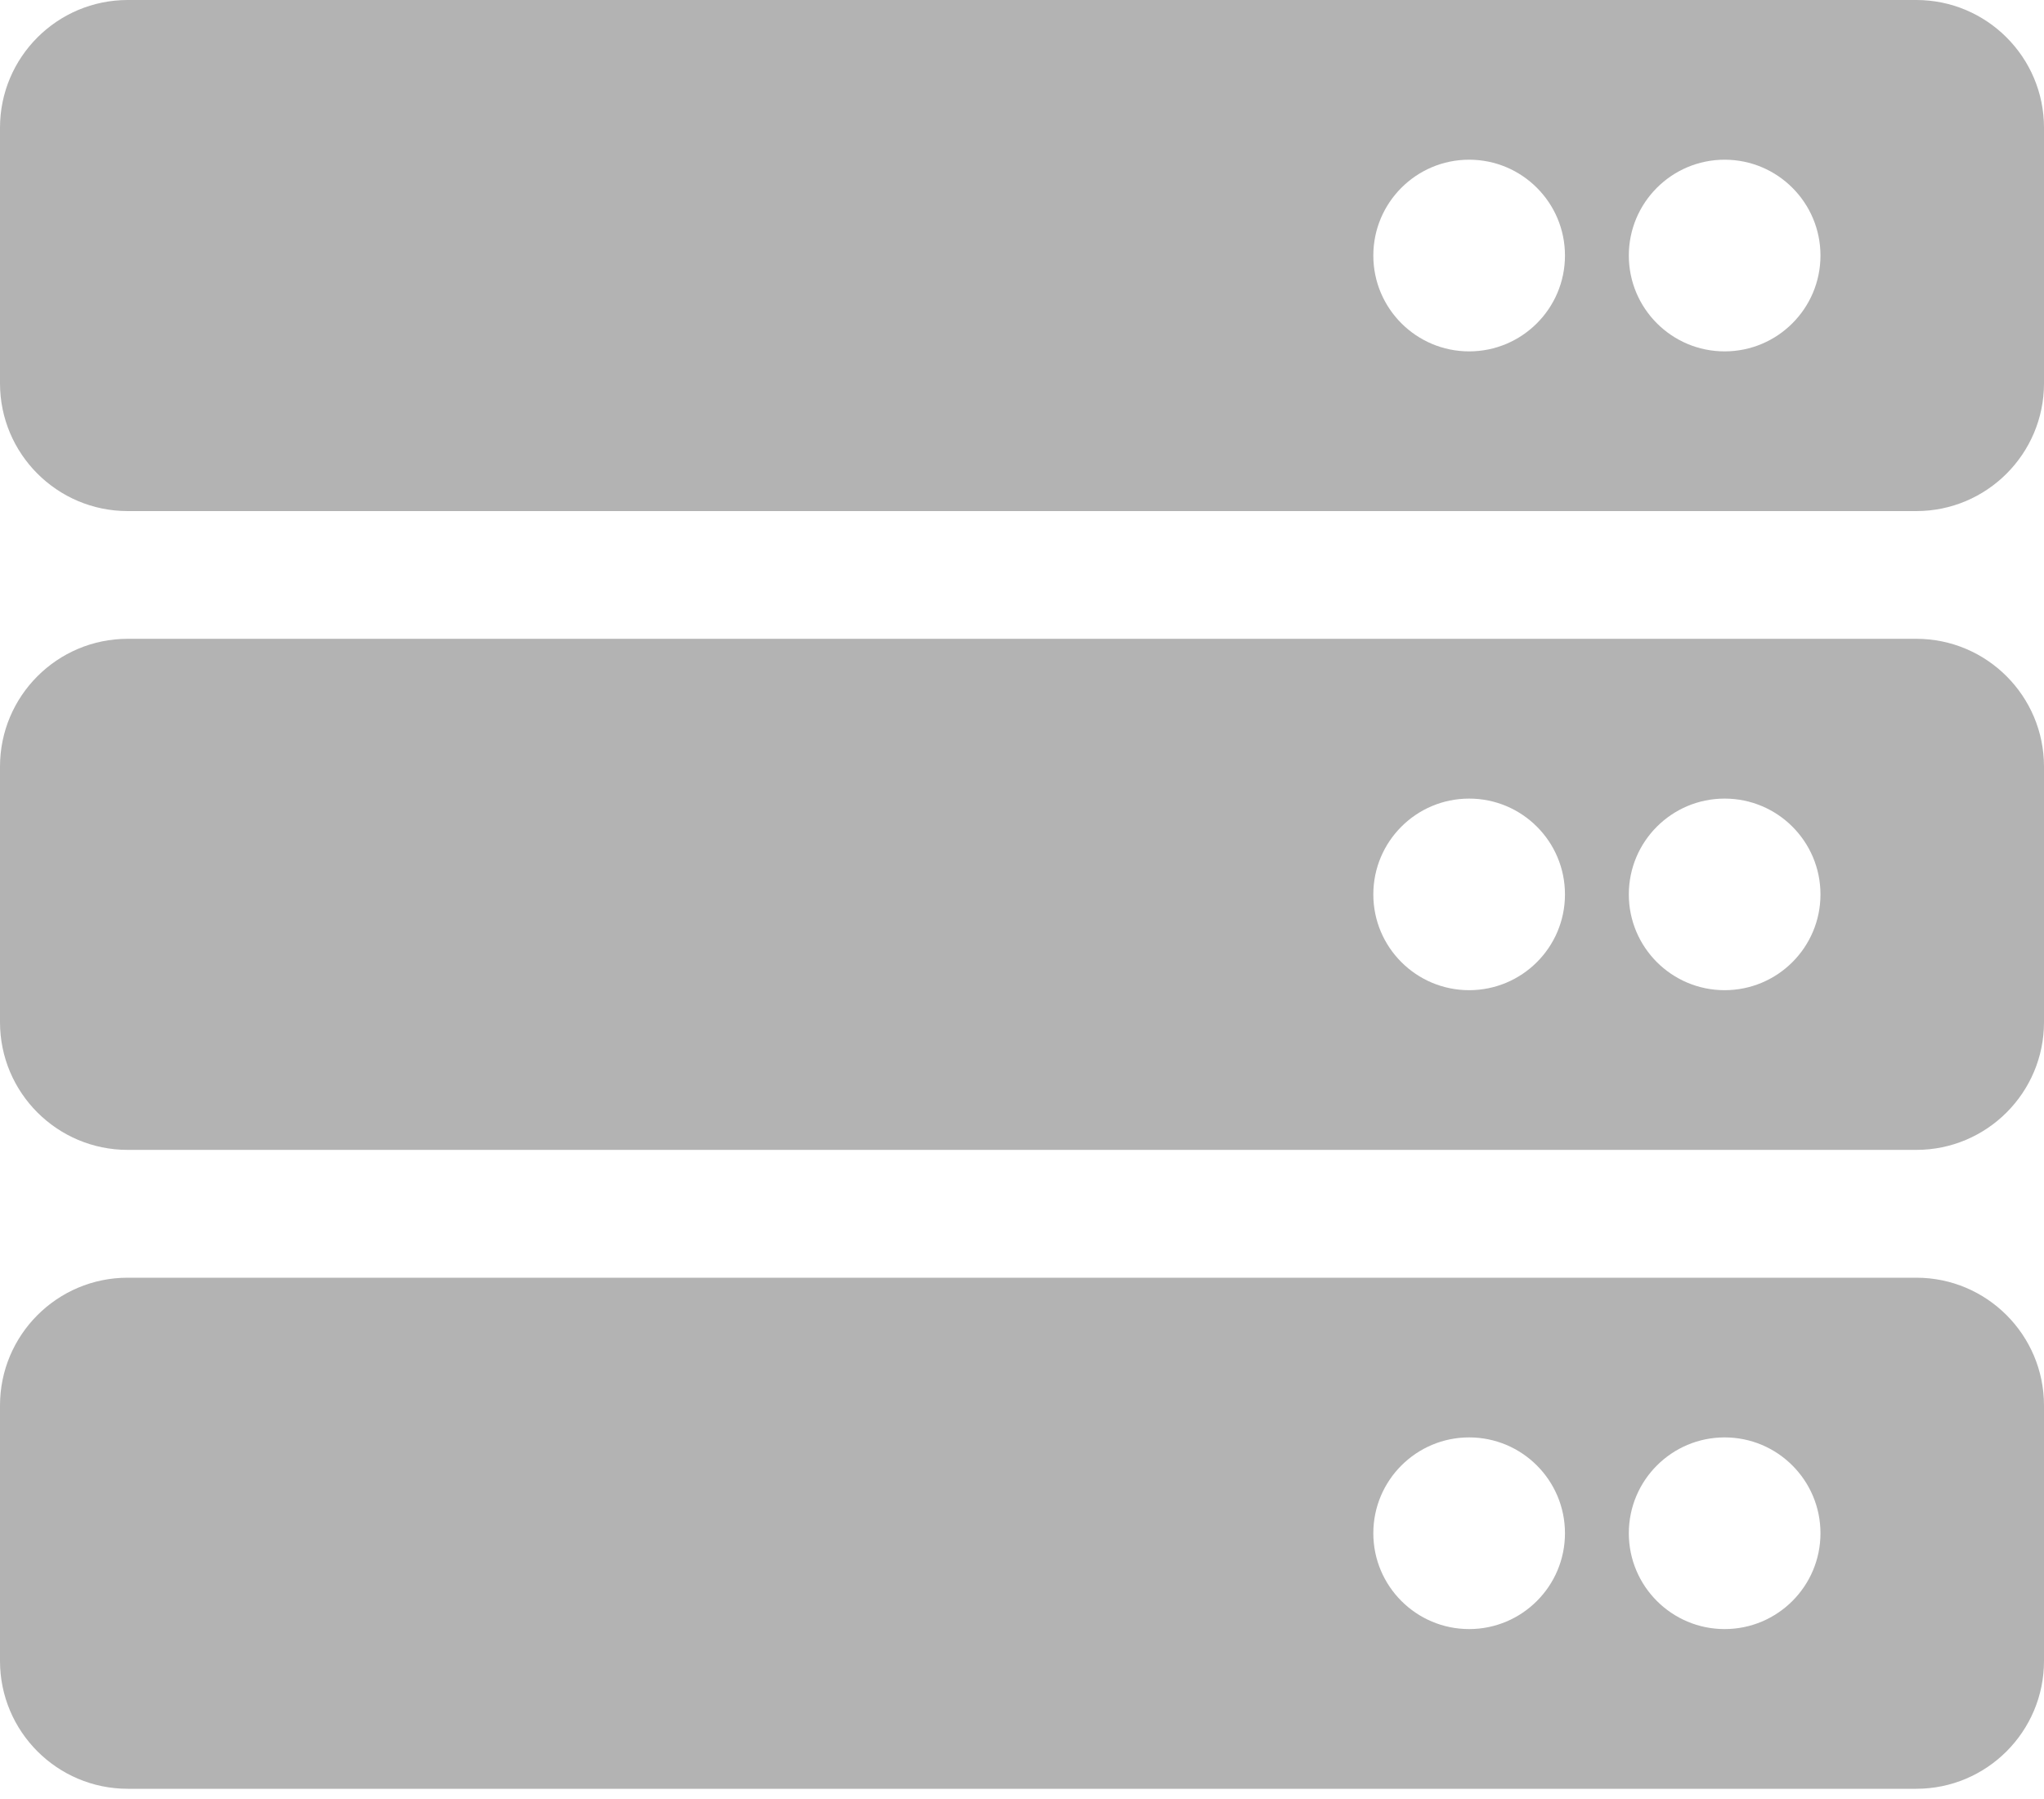<svg width="25" height="22" viewBox="0 0 25 22" fill="none" xmlns="http://www.w3.org/2000/svg">
<path d="M23.438 6.25H1.562C0.7 6.25 0 5.55 0 4.688V1.562C0 0.7 0.7 0 1.562 0H23.438C24.3 0 25 0.7 25 1.562V4.688C25 5.55 24.3 6.25 23.438 6.25ZM21.094 1.953C20.447 1.953 19.922 2.478 19.922 3.125C19.922 3.772 20.447 4.297 21.094 4.297C21.741 4.297 22.266 3.772 22.266 3.125C22.266 2.478 21.741 1.953 21.094 1.953ZM17.969 1.953C17.322 1.953 16.797 2.478 16.797 3.125C16.797 3.772 17.322 4.297 17.969 4.297C18.616 4.297 19.141 3.772 19.141 3.125C19.141 2.478 18.616 1.953 17.969 1.953ZM23.438 14.062H1.562C0.7 14.062 0 13.363 0 12.5V9.375C0 8.512 0.7 7.812 1.562 7.812H23.438C24.3 7.812 25 8.512 25 9.375V12.5C25 13.363 24.3 14.062 23.438 14.062ZM21.094 9.766C20.447 9.766 19.922 10.29 19.922 10.938C19.922 11.585 20.447 12.109 21.094 12.109C21.741 12.109 22.266 11.585 22.266 10.938C22.266 10.29 21.741 9.766 21.094 9.766ZM17.969 9.766C17.322 9.766 16.797 10.29 16.797 10.938C16.797 11.585 17.322 12.109 17.969 12.109C18.616 12.109 19.141 11.585 19.141 10.938C19.141 10.29 18.616 9.766 17.969 9.766ZM23.438 21.875H1.562C0.7 21.875 0 21.175 0 20.312V17.188C0 16.325 0.7 15.625 1.562 15.625H23.438C24.3 15.625 25 16.325 25 17.188V20.312C25 21.175 24.3 21.875 23.438 21.875ZM21.094 17.578C20.447 17.578 19.922 18.103 19.922 18.75C19.922 19.397 20.447 19.922 21.094 19.922C21.741 19.922 22.266 19.397 22.266 18.75C22.266 18.103 21.741 17.578 21.094 17.578ZM17.969 17.578C17.322 17.578 16.797 18.103 16.797 18.75C16.797 19.397 17.322 19.922 17.969 19.922C18.616 19.922 19.141 19.397 19.141 18.75C19.141 18.103 18.616 17.578 17.969 17.578Z" fill="#B3B3B3"/>
</svg>
